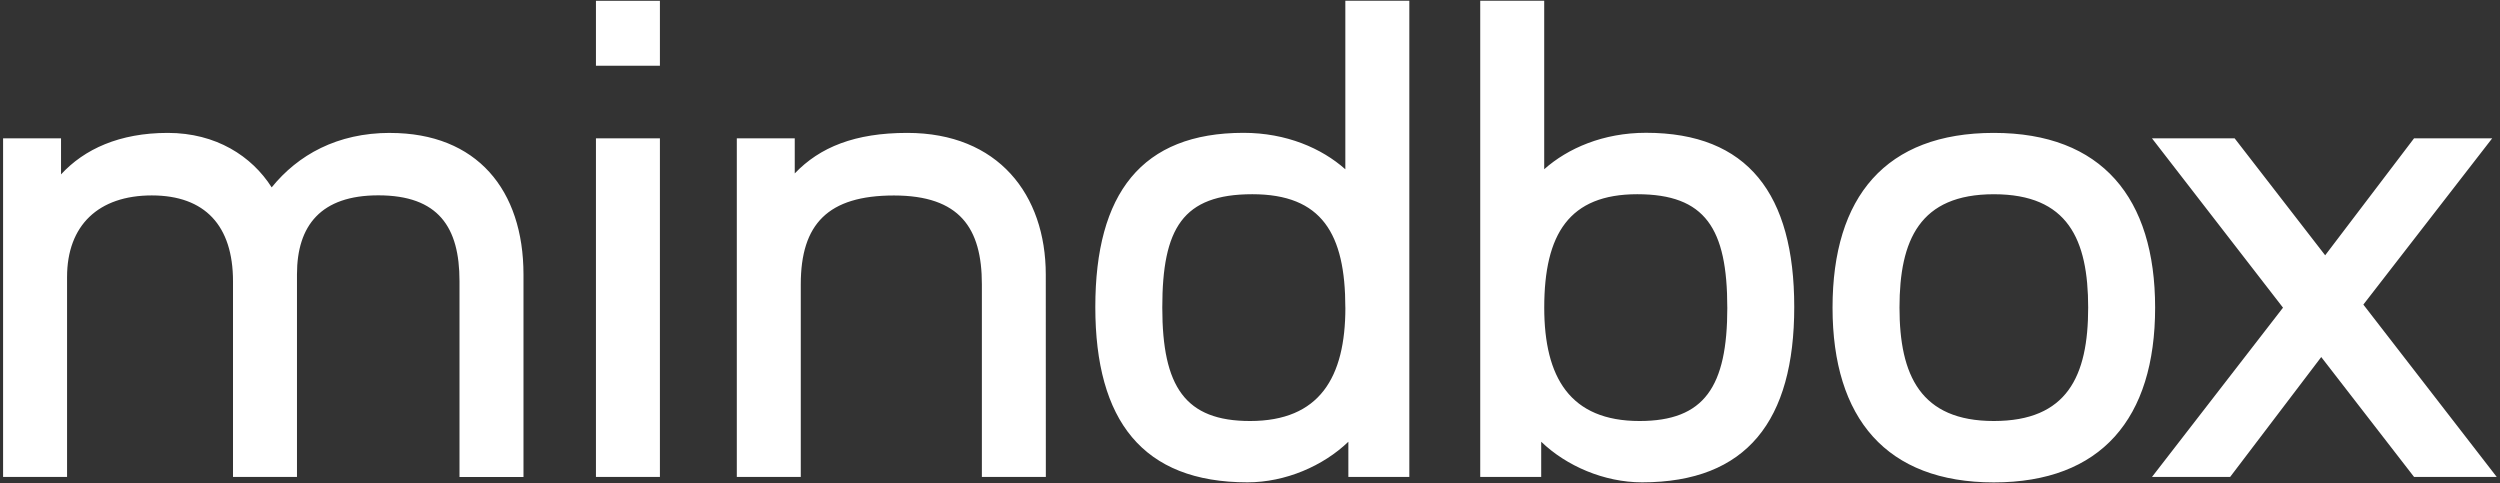 <svg width="119" height="23" viewBox="0 0 119 23" fill="none" xmlns="http://www.w3.org/2000/svg">
<rect x="0" y="0" width="119" height="23" fill="#333333" stroke="none"/>
<g clip-path="url(#clip0_568_182216)">
<path d="M49.779 13.072L49.782 22.703H46.737V13.529C46.737 10.855 45.684 9.305 42.55 9.305C39.415 9.305 38.117 10.662 38.117 13.529V22.703H35.072V6.585H37.83V8.255C39.024 7.005 40.694 6.326 43.186 6.326C47.512 6.326 49.779 9.264 49.779 13.072ZM28.367 3.129H31.412V0.037H28.367V3.129ZM28.367 22.703H31.412V6.585H28.367V22.703ZM18.568 6.326C16.054 6.326 14.184 7.372 12.932 8.919C11.988 7.434 10.284 6.326 7.985 6.326C5.687 6.326 4.01 7.1 2.905 8.301V6.585H0.147V22.703H3.192V13.187C3.192 10.722 4.691 9.302 7.226 9.302C9.761 9.302 11.091 10.746 11.091 13.39V22.703H14.136V13.056C14.136 10.73 15.279 9.298 18.006 9.298C20.876 9.298 21.872 10.818 21.872 13.377V22.705H24.918V13.066C24.917 9.042 22.701 6.328 18.568 6.328V6.326ZM112.495 14.499L118.628 6.585H114.908L110.678 12.152L106.369 6.585H102.434L108.671 14.645L102.434 22.703H106.154L110.491 16.995L114.91 22.703H118.845L112.496 14.499H112.495ZM64.038 0.035H67.084V22.703H64.182V21.027C62.987 22.178 61.186 22.959 59.38 22.959C54.384 22.959 52.137 20.013 52.137 14.613C52.137 9.212 54.337 6.323 59.192 6.323C61.229 6.323 62.915 7.058 64.038 8.058V0.037V0.035ZM64.038 14.642C64.038 11.13 62.925 9.245 59.61 9.245C56.295 9.245 55.325 10.871 55.325 14.642C55.325 18.413 56.415 20.04 59.503 20.04C62.81 20.04 64.04 17.969 64.04 14.642H64.038ZM102.584 14.642C102.584 19.92 100.017 22.962 94.906 22.962C89.796 22.962 87.229 19.92 87.229 14.642C87.229 9.363 89.759 6.326 94.906 6.326C100.054 6.326 102.584 9.423 102.584 14.642ZM99.397 14.642C99.397 11.393 98.43 9.246 94.906 9.246C91.383 9.246 90.416 11.415 90.416 14.642C90.416 17.868 91.421 20.04 94.906 20.04C98.392 20.04 99.397 17.917 99.397 14.642ZM85.406 14.613C85.406 20.013 83.158 22.959 78.162 22.959C76.356 22.959 74.557 22.178 73.361 21.027V22.703H70.459V0.035H73.504V8.056C74.627 7.057 76.315 6.321 78.35 6.321C83.206 6.321 85.406 9.251 85.406 14.611V14.613ZM82.219 14.642C82.219 10.87 81.171 9.245 77.934 9.245C74.697 9.245 73.506 11.13 73.506 14.642C73.506 17.97 74.736 20.04 78.042 20.04C81.131 20.04 82.22 18.409 82.22 14.642H82.219Z" fill="white"/>
</g>
<defs>
<clipPath id="clip0_568_182216">
<rect width="119" height="23" fill="white"/>
</clipPath>
</defs>
</svg>
